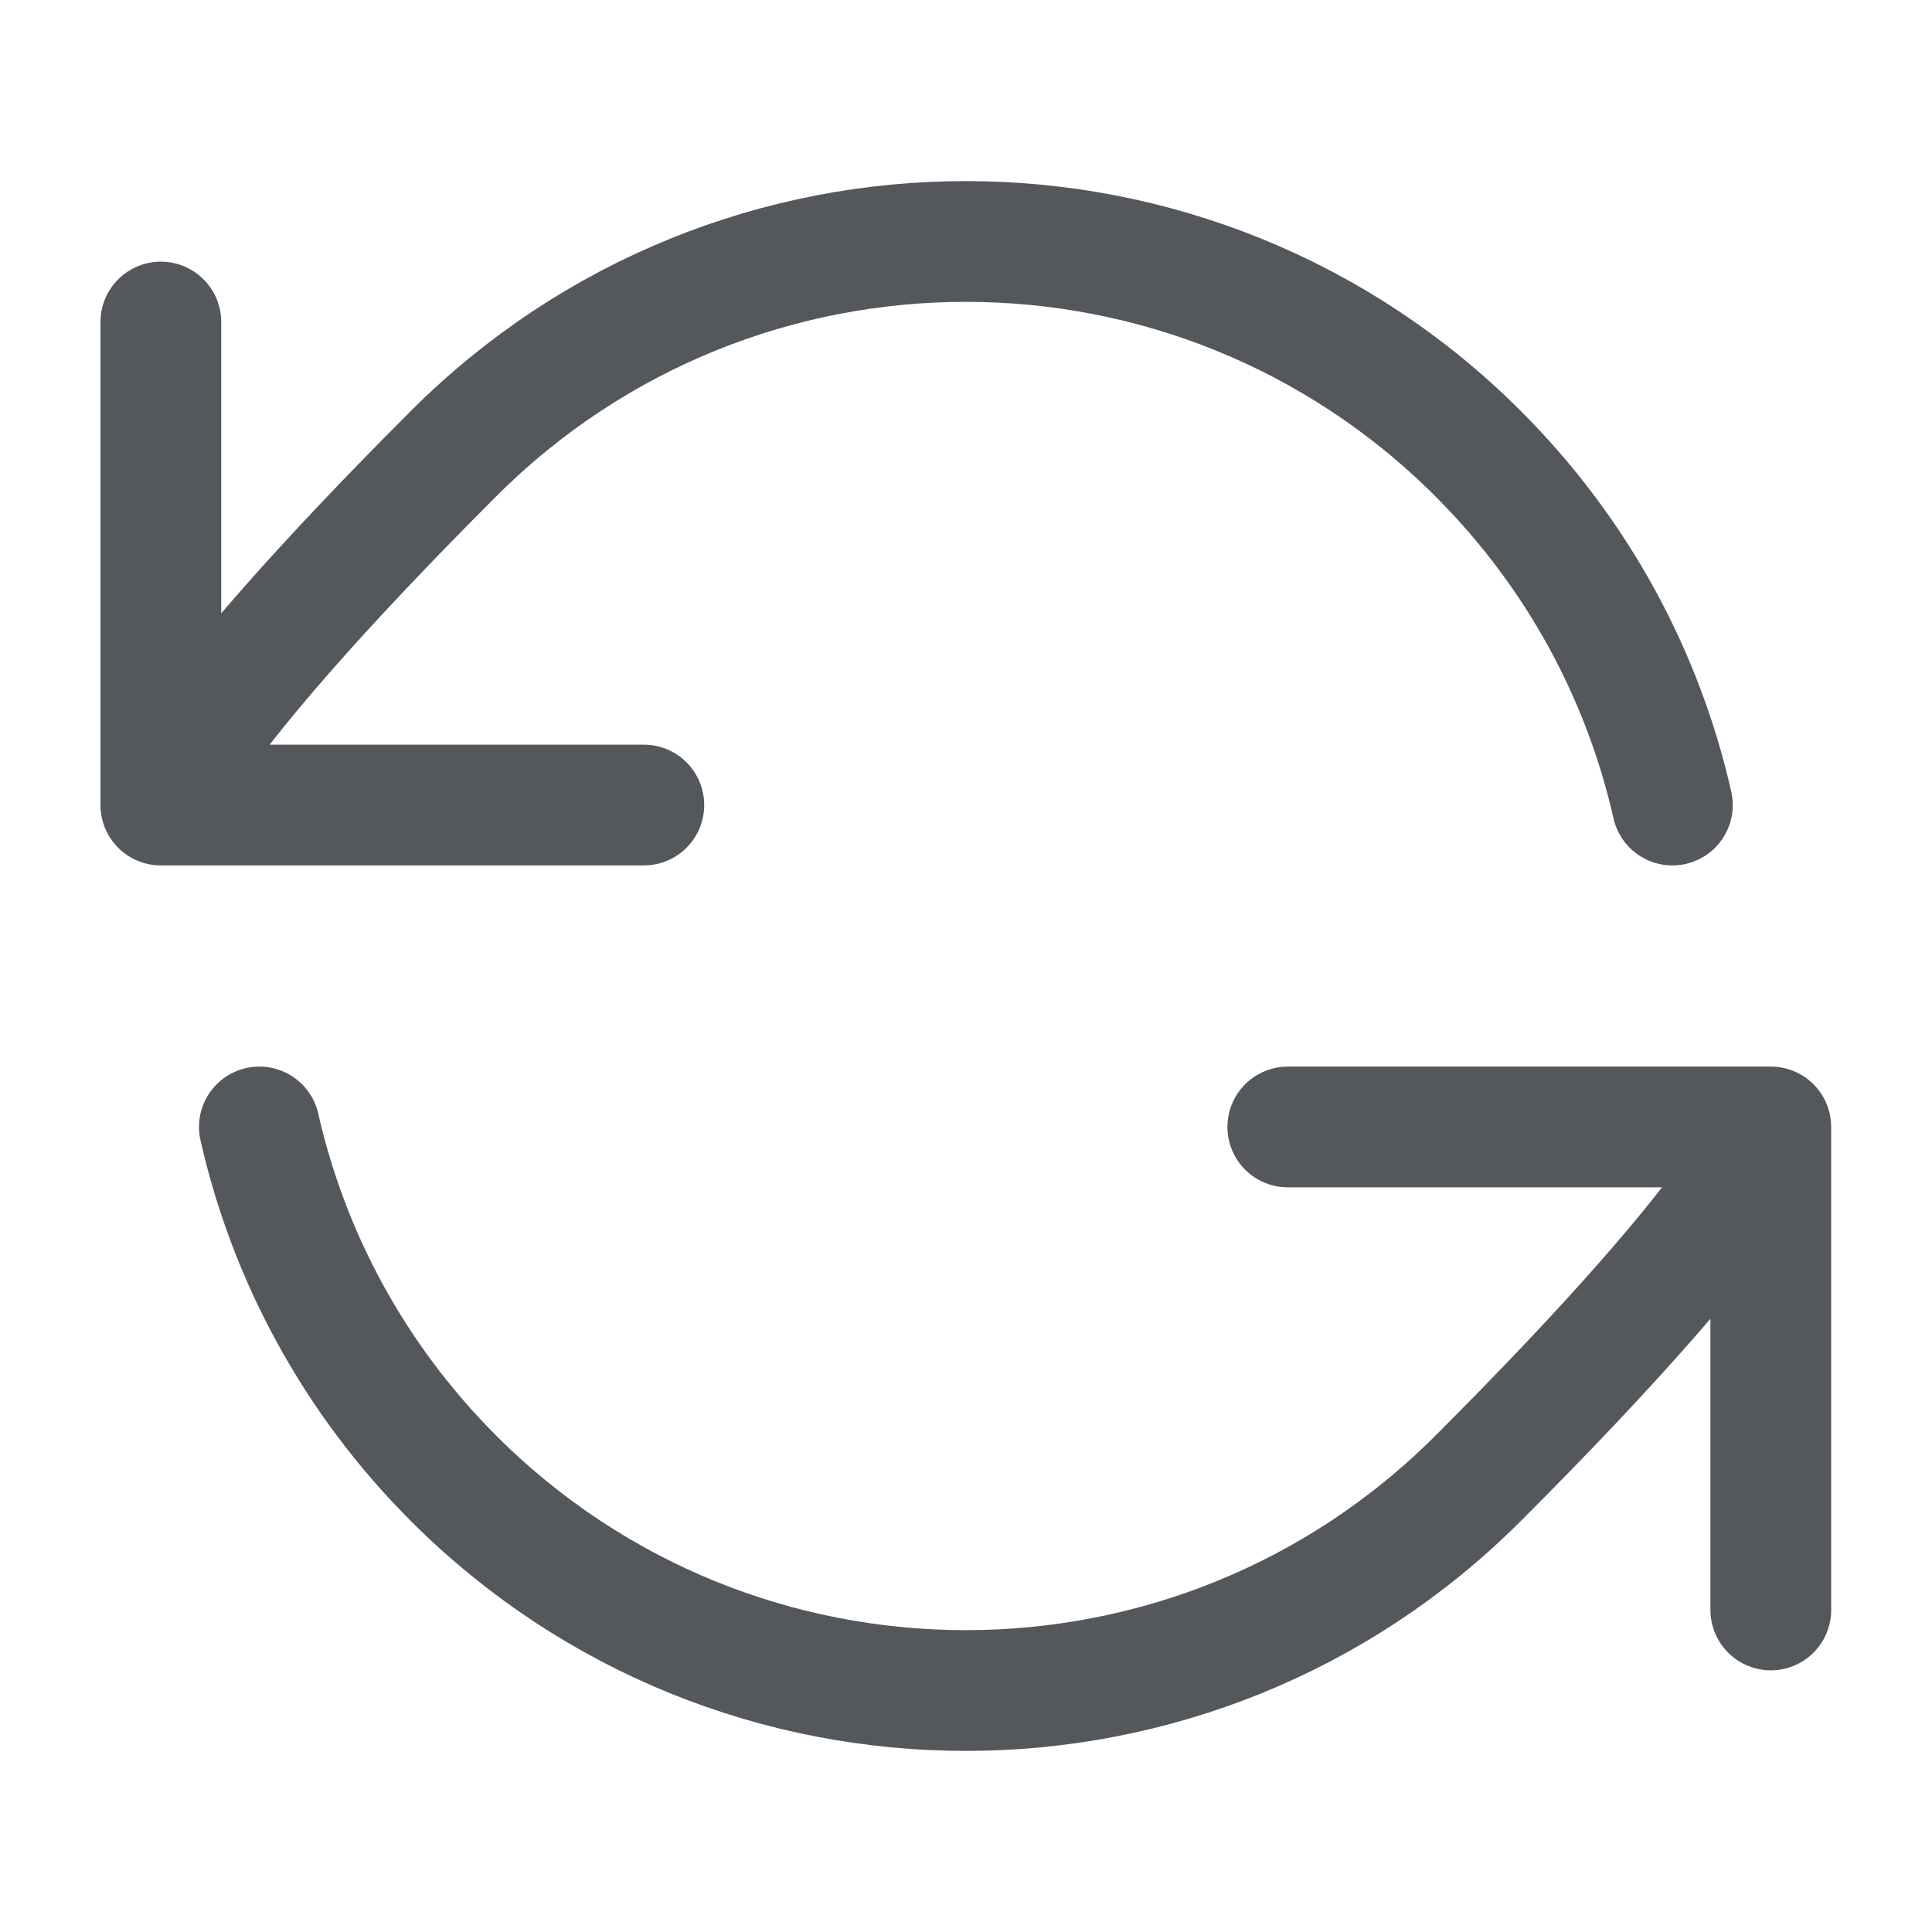 <svg width="16" height="16" viewBox="0 0 16 16" fill="none" xmlns="http://www.w3.org/2000/svg">
<path d="M1.332 6.667C1.332 6.667 1.413 6.101 3.756 3.757C6.099 1.414 9.898 1.414 12.241 3.757C13.072 4.588 13.608 5.6 13.85 6.667M1.332 6.667V2.667M1.332 6.667H5.332M14.665 9.333C14.665 9.333 14.585 9.899 12.241 12.243C9.898 14.586 6.099 14.586 3.756 12.243C2.926 11.412 2.39 10.399 2.148 9.333M14.665 9.333V13.333M14.665 9.333H10.665" stroke="#54575B" stroke-linecap="round" stroke-linejoin="round"/>
</svg>
